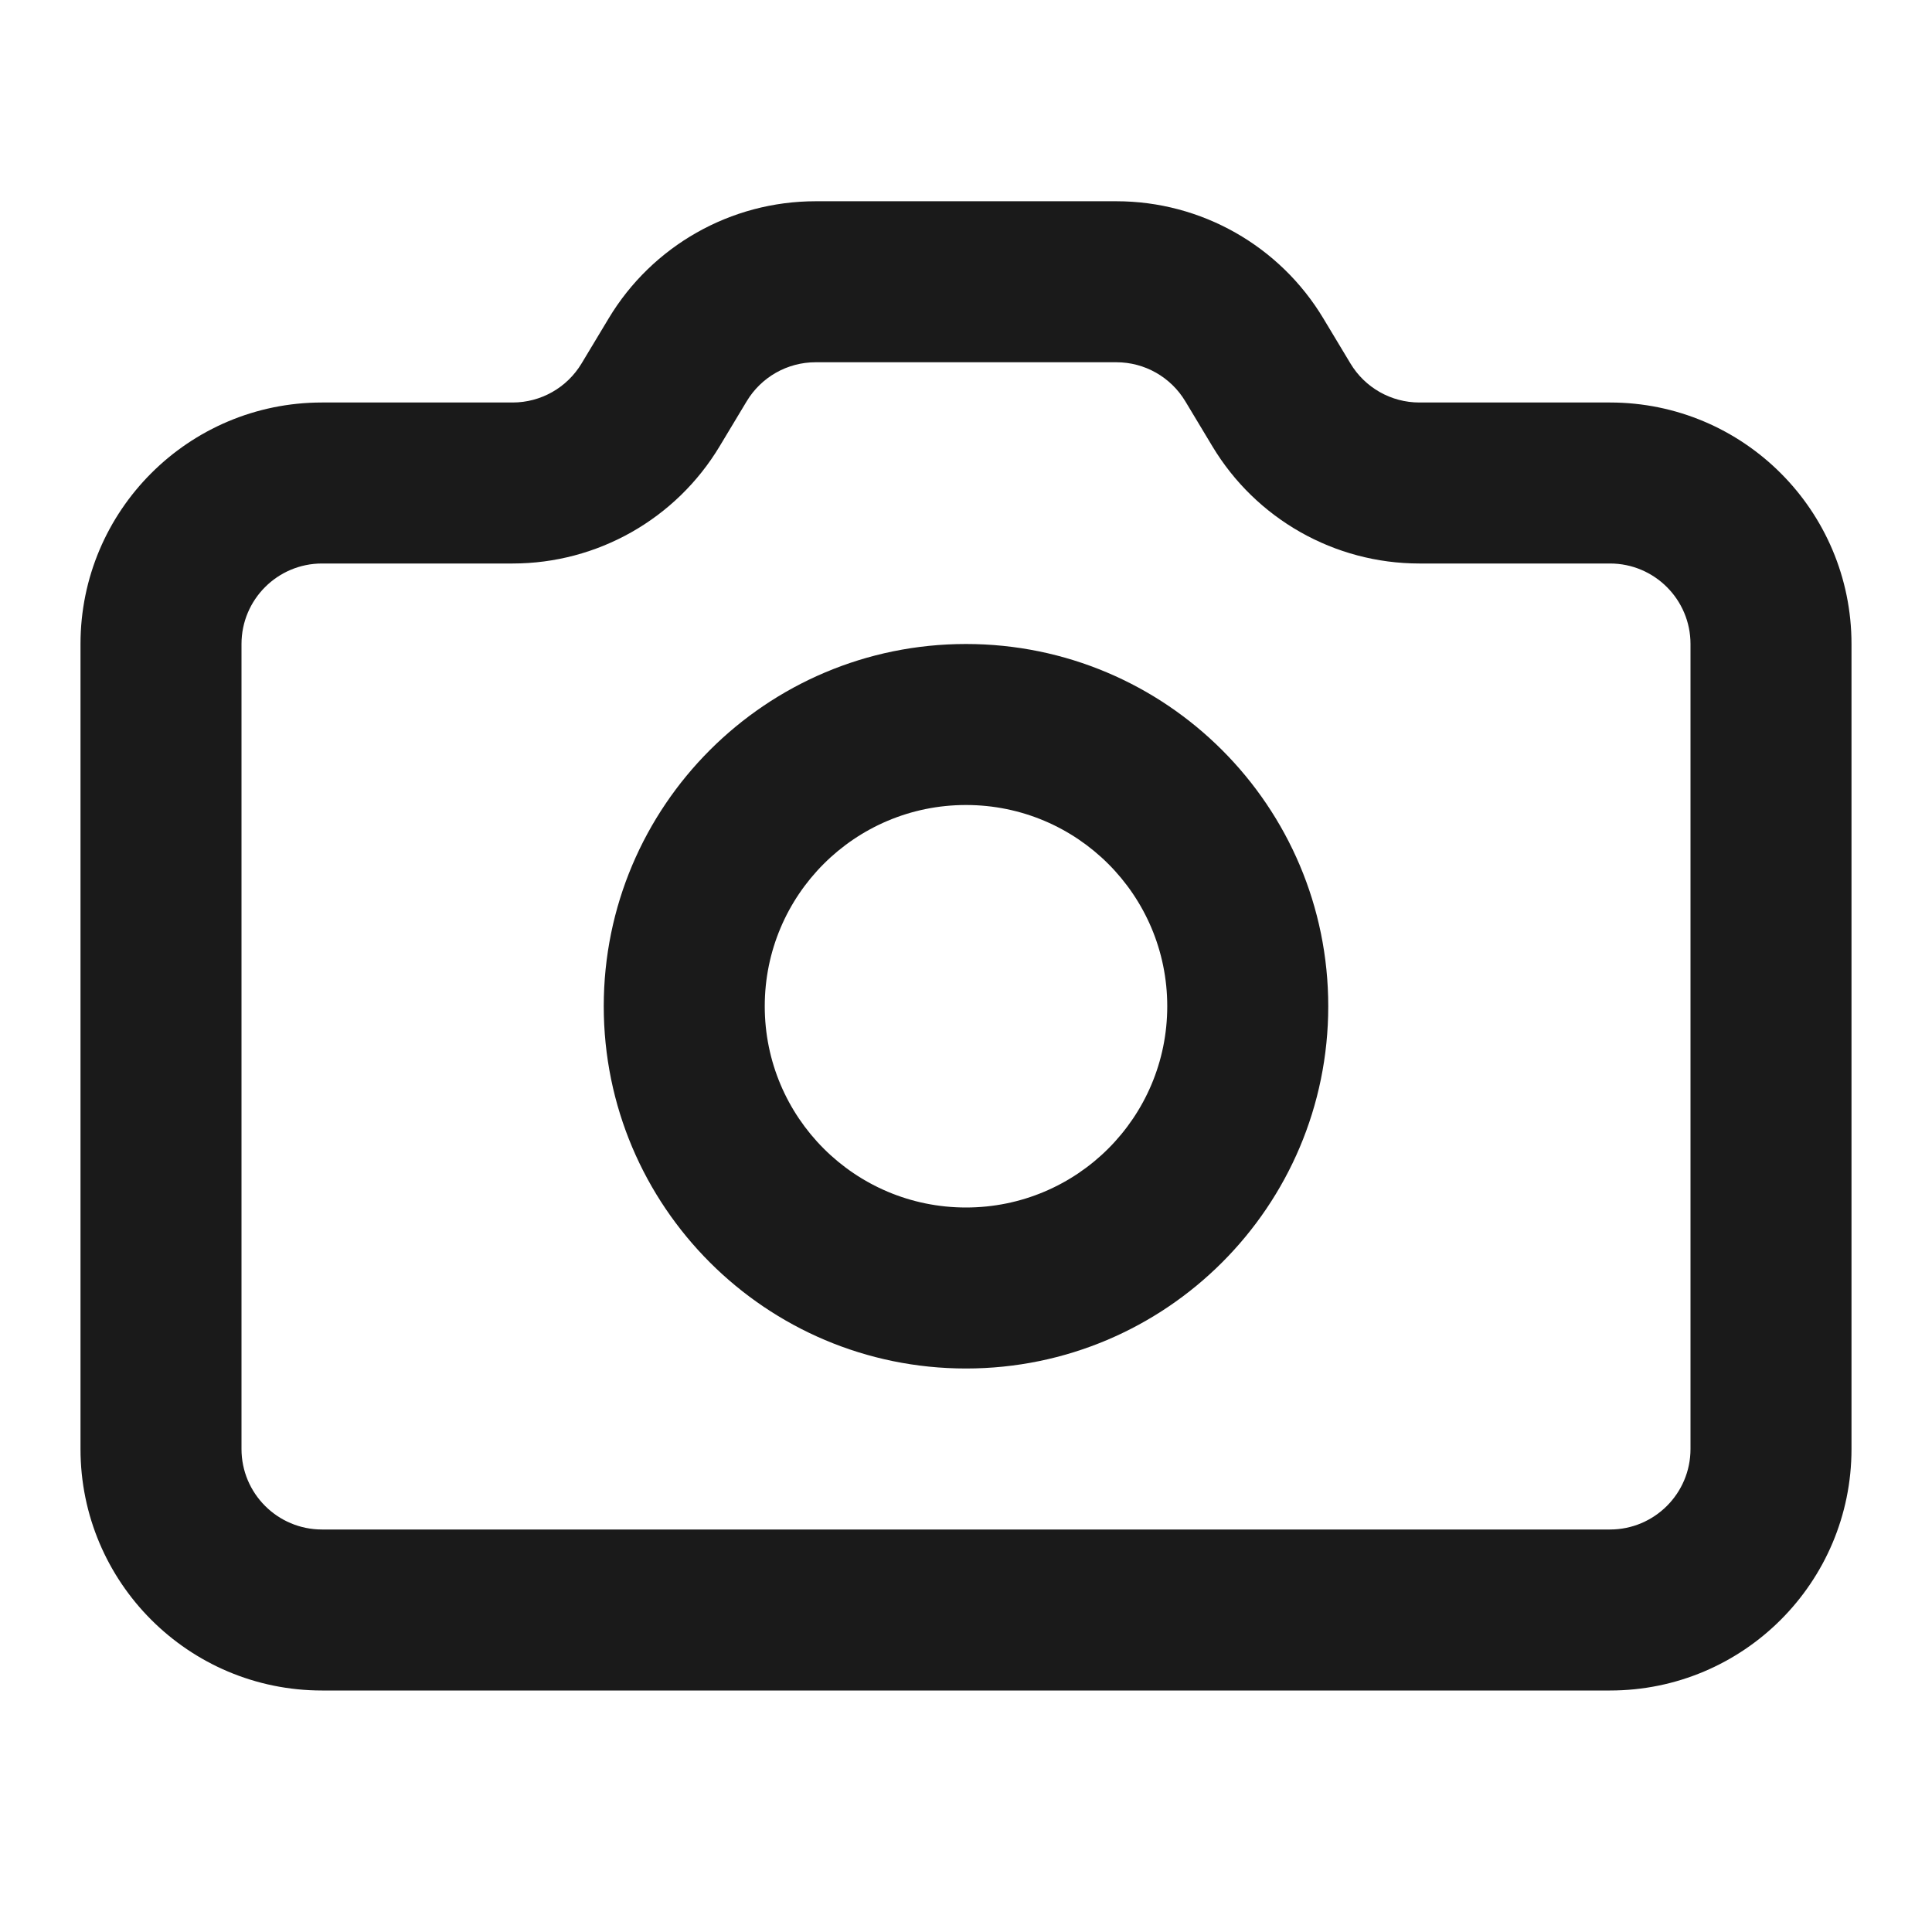 <svg width="24" height="24" viewBox="0 0 24 24" fill="none" xmlns="http://www.w3.org/2000/svg">
<path fill-rule="evenodd" clip-rule="evenodd" d="M12 8C9.515 8 7.5 10.015 7.5 12.5C7.5 14.985 9.515 17 12 17C14.485 17 16.5 14.985 16.5 12.5C16.5 10.015 14.485 8 12 8ZM9.5 12.5C9.5 11.119 10.619 10 12 10C13.381 10 14.5 11.119 14.5 12.5C14.5 13.881 13.381 15 12 15C10.619 15 9.5 13.881 9.5 12.5Z" fill="#1A1A1A"/>
<path fill-rule="evenodd" clip-rule="evenodd" d="M10.132 2.5C9.079 2.5 8.102 3.053 7.56 3.957L7.225 4.514C7.044 4.816 6.719 5 6.368 5H4C2.343 5 1 6.343 1 8V18C1 19.657 2.343 21 4 21H20C21.657 21 23 19.657 23 18V8C23 6.343 21.657 5 20 5H17.632C17.281 5 16.956 4.816 16.775 4.514L16.44 3.957C15.898 3.053 14.921 2.5 13.868 2.5H10.132ZM9.275 4.986C9.456 4.684 9.781 4.5 10.132 4.5H13.868C14.219 4.5 14.544 4.684 14.725 4.986L15.06 5.543C15.602 6.447 16.579 7 17.632 7H20C20.552 7 21 7.448 21 8V18C21 18.552 20.552 19 20 19H4C3.448 19 3 18.552 3 18V8C3 7.448 3.448 7 4 7H6.368C7.421 7 8.398 6.447 8.94 5.543L9.275 4.986Z" fill="#1A1A1A"/>
</svg>
